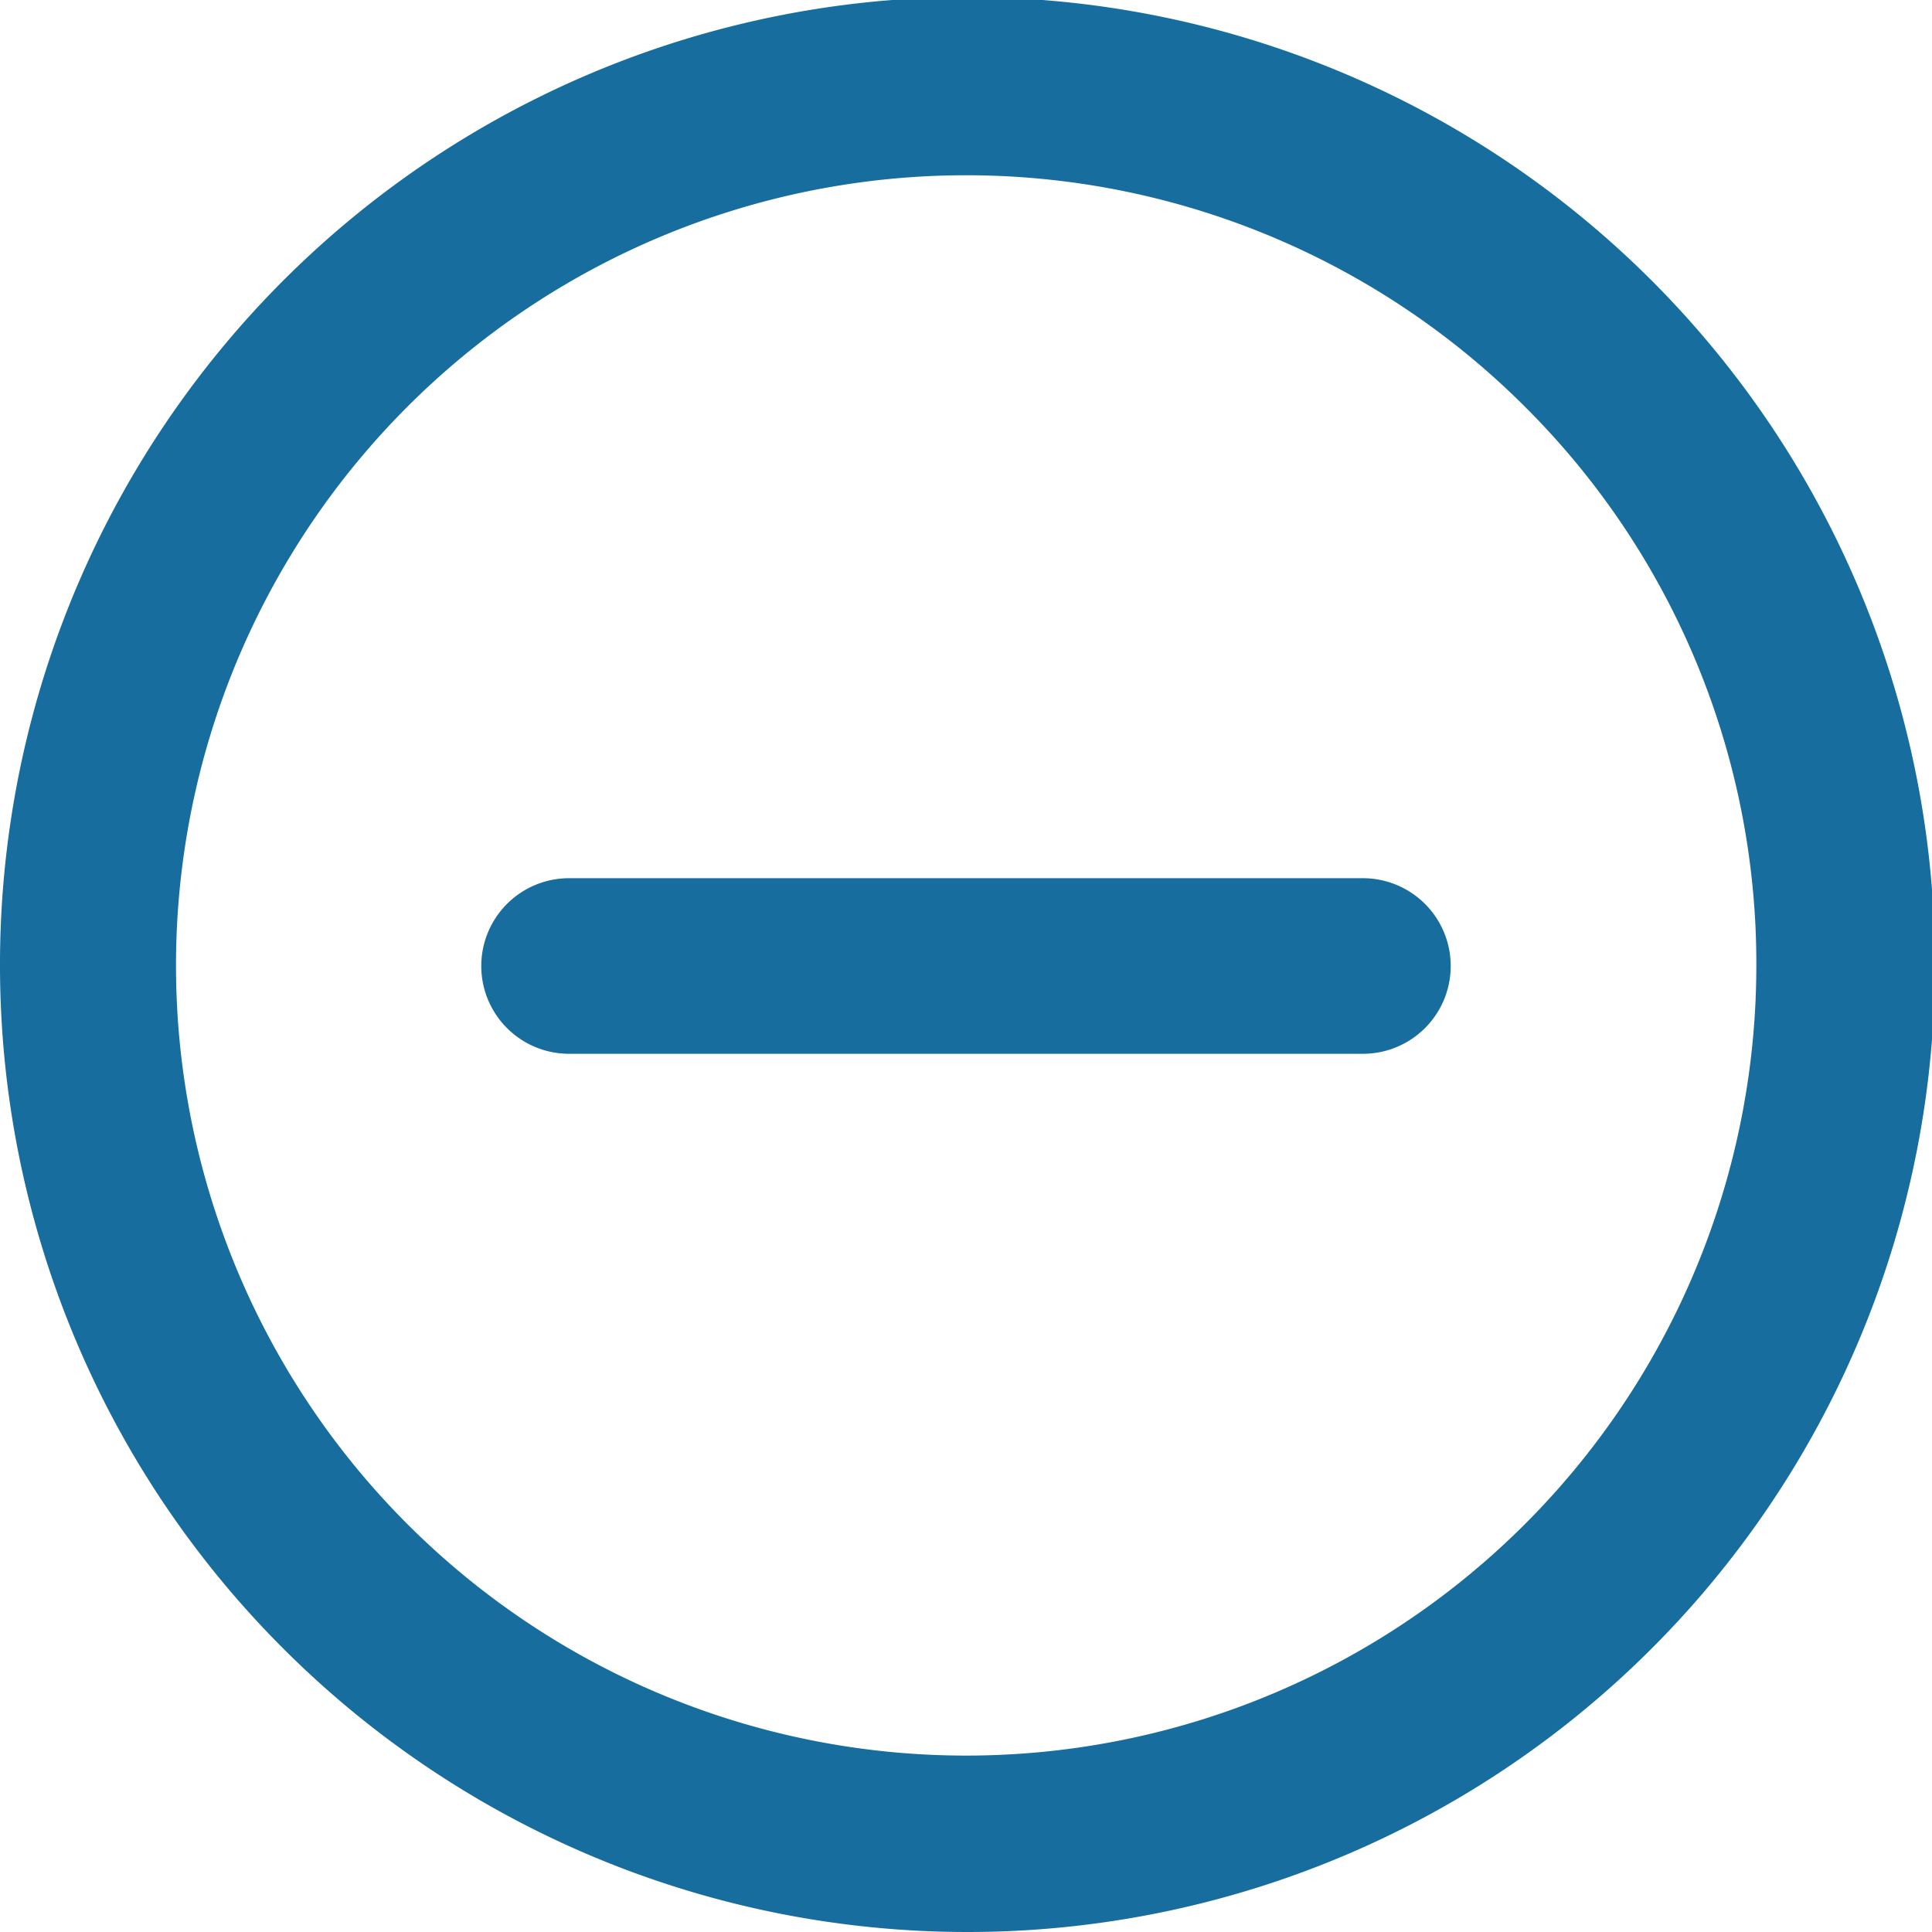 <svg xmlns="http://www.w3.org/2000/svg" viewBox="0 0 89.836 89.836"><defs><style>.cls-1{fill:#166d9e}</style></defs><g id="Layer_2" data-name="Layer 2"><g id="Layer_1-2" data-name="Layer 1"><path class="cls-1" d="M26.461 49a4.082 4.082 0 1 1 0-8.164h36.914a4.082 4.082 0 0 1 0 8.164z"/><path class="cls-1" d="M0 44.918A44.986 44.986 0 1 1 13.176 76.66 44.904 44.904 0 0 1 0 44.918zm70.891-26.023a36.742 36.742 0 1 0 10.777 26.023 36.516 36.516 0 0 0-10.777-26.023z"/></g></g></svg>